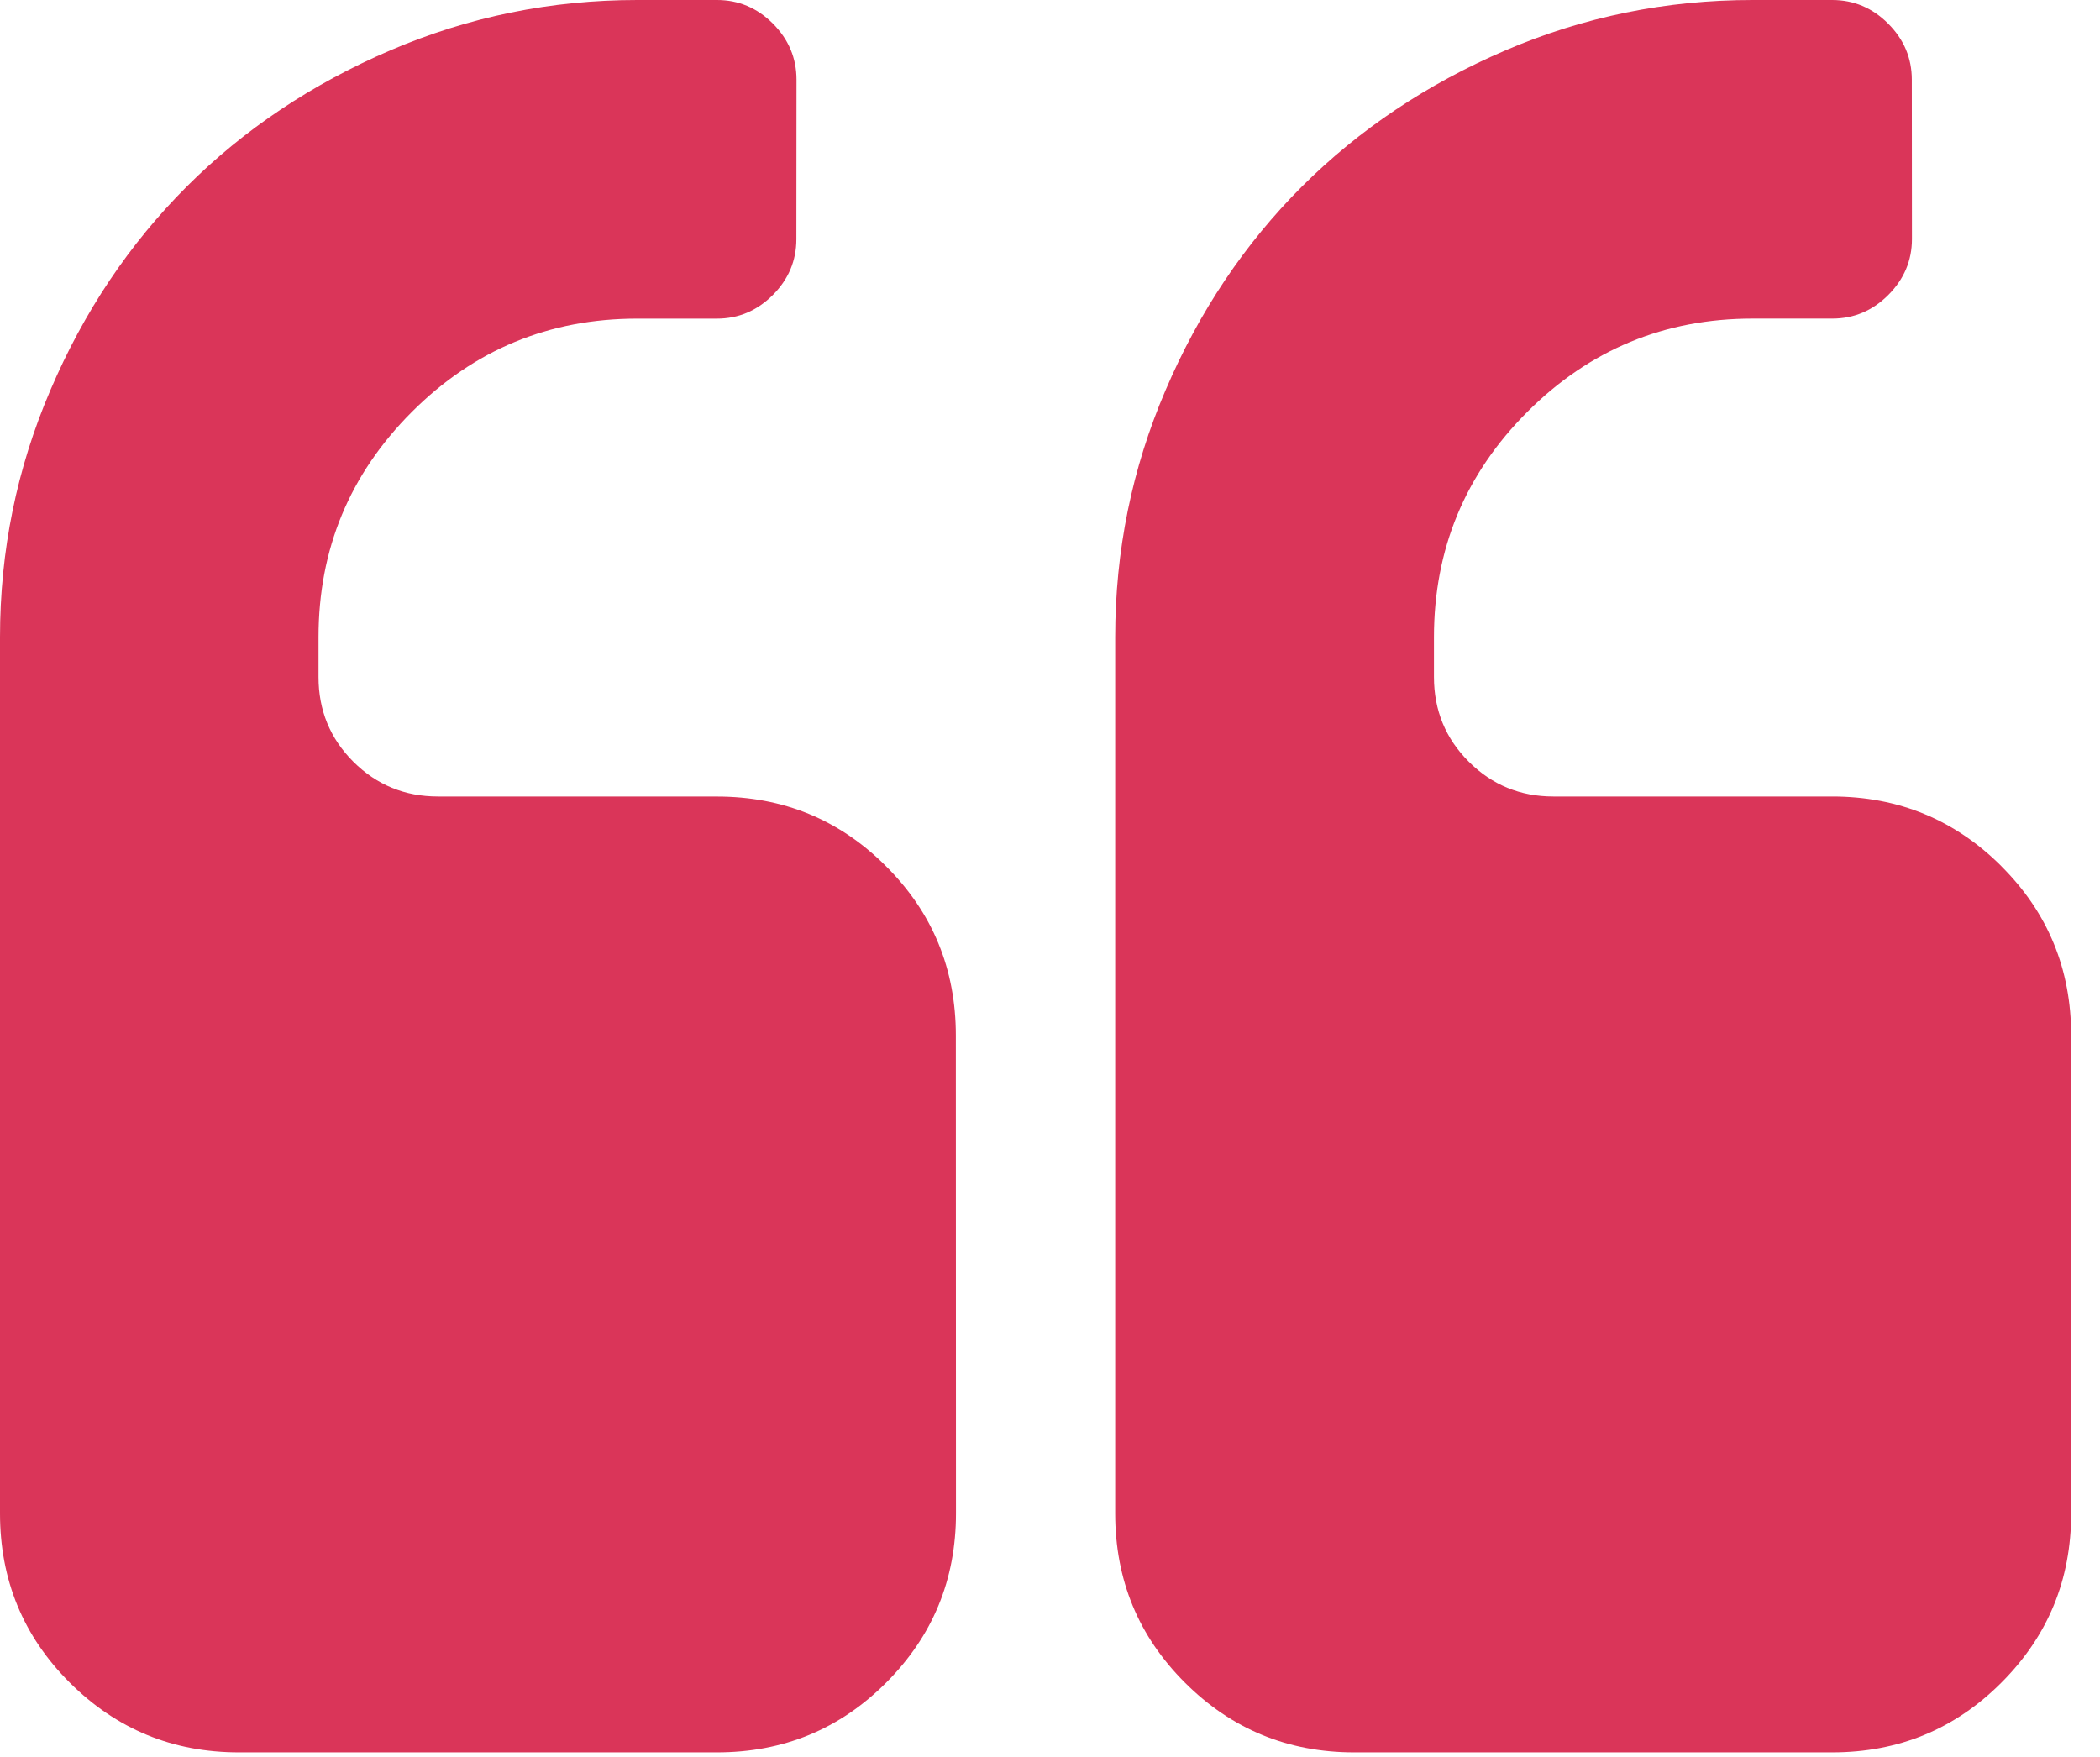 <svg width="49" height="41" viewBox="0 0 49 41" fill="none" xmlns="http://www.w3.org/2000/svg">
<path d="M16.727 18.588H10.221C9.445 18.588 8.789 18.318 8.244 17.776C7.703 17.235 7.432 16.576 7.432 15.8V14.871C7.432 12.819 8.157 11.066 9.61 9.613C11.063 8.16 12.813 7.436 14.868 7.436H16.727C17.229 7.436 17.665 7.252 18.032 6.885C18.399 6.518 18.582 6.082 18.582 5.58L18.585 1.859C18.585 1.357 18.402 0.921 18.035 0.551C17.668 0.184 17.232 0 16.73 0H14.871C12.855 0 10.936 0.391 9.105 1.176C7.276 1.961 5.691 3.02 4.355 4.356C3.02 5.691 1.958 7.273 1.176 9.105C0.391 10.934 0 12.856 0 14.871V35.318C0 36.867 0.541 38.185 1.627 39.267C2.713 40.35 4.027 40.895 5.576 40.895H16.729C18.278 40.895 19.596 40.353 20.678 39.267C21.761 38.182 22.306 36.867 22.306 35.318L22.303 24.166C22.303 22.616 21.761 21.299 20.675 20.216C19.593 19.13 18.275 18.589 16.726 18.589L16.727 18.588Z" fill="#DA3559"/>
<path d="M46.7 20.215C45.617 19.133 44.3 18.588 42.751 18.588H36.245C35.472 18.588 34.813 18.317 34.272 17.776C33.73 17.235 33.459 16.576 33.459 15.8V14.87C33.459 12.819 34.184 11.066 35.637 9.613C37.09 8.16 38.84 7.435 40.895 7.435H42.754C43.256 7.435 43.692 7.252 44.059 6.885C44.426 6.518 44.612 6.082 44.612 5.579L44.609 1.859C44.609 1.357 44.426 0.92 44.056 0.55C43.689 0.183 43.253 0 42.751 0H40.892C38.876 0 36.954 0.391 35.126 1.176C33.297 1.961 31.715 3.02 30.376 4.355C29.041 5.691 27.979 7.273 27.197 9.105C26.412 10.933 26.021 12.855 26.021 14.871V35.318C26.021 36.867 26.562 38.184 27.648 39.267C28.731 40.35 30.049 40.895 31.598 40.895H42.75C44.299 40.895 45.617 40.353 46.699 39.267C47.785 38.181 48.327 36.867 48.327 35.318V24.165C48.327 22.616 47.785 21.299 46.699 20.216L46.7 20.215Z" fill="#DA3559"/>
</svg>
